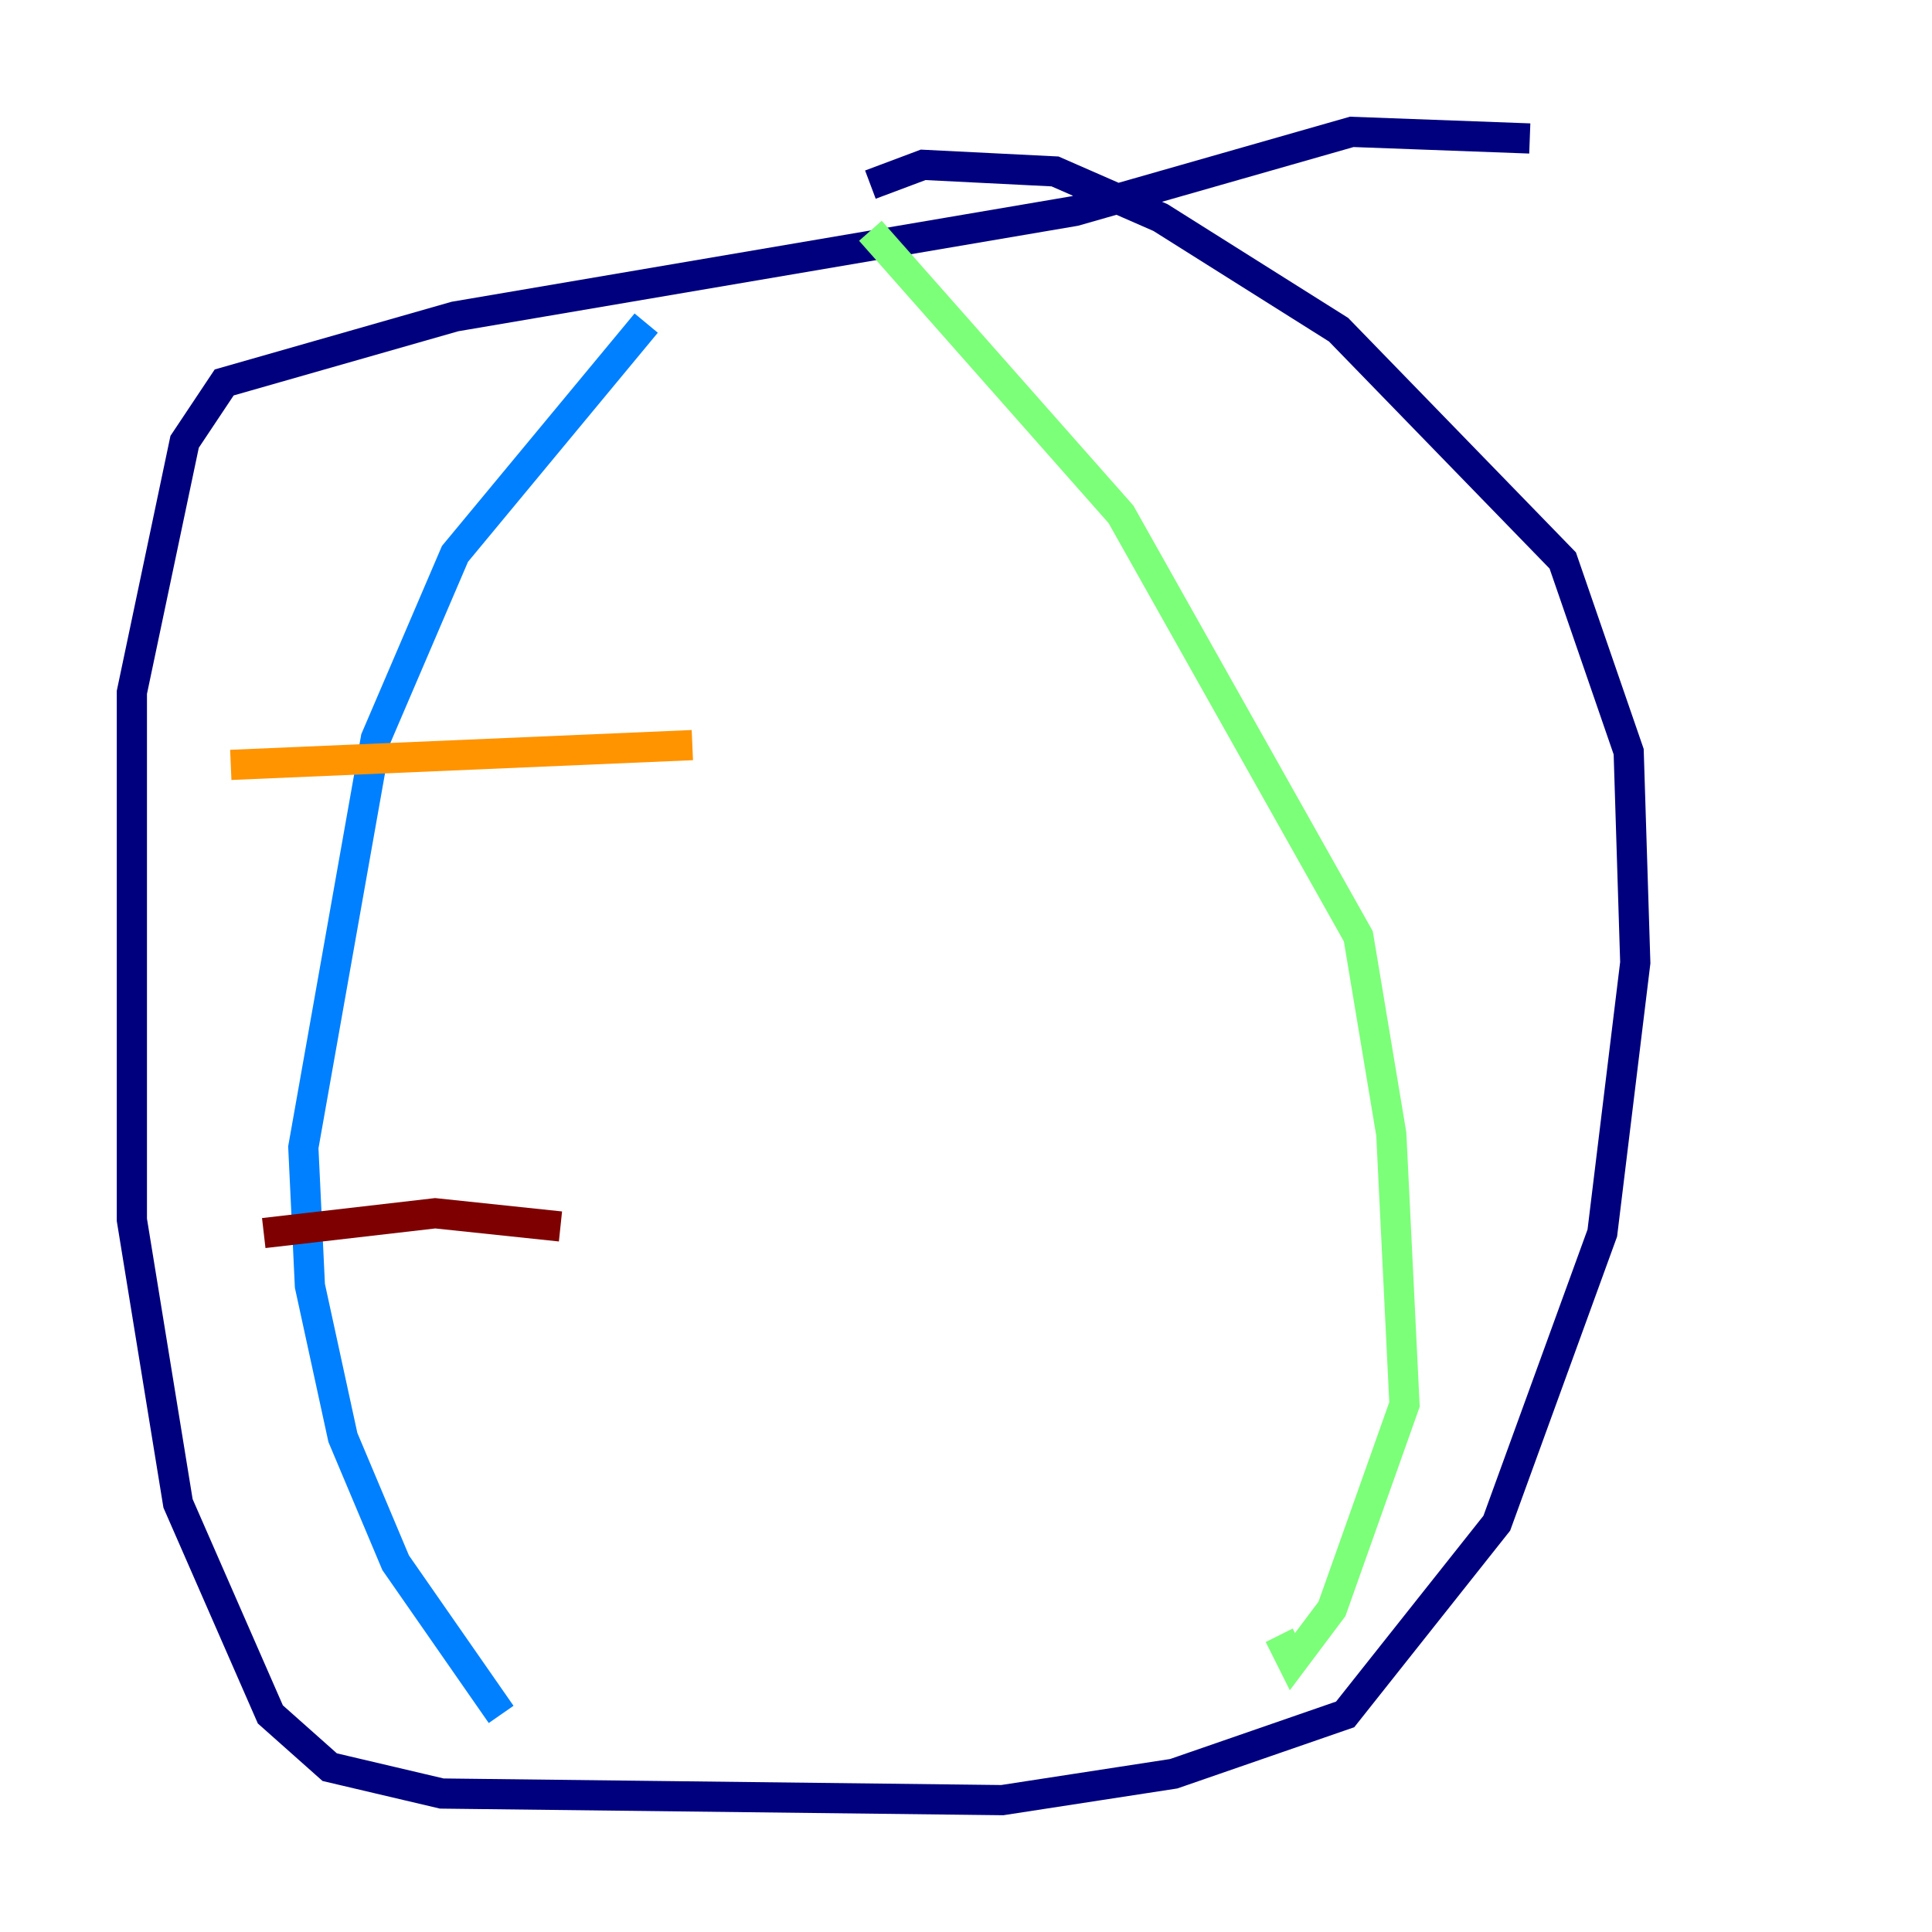 <?xml version="1.0" encoding="utf-8" ?>
<svg baseProfile="tiny" height="128" version="1.2" viewBox="0,0,128,128" width="128" xmlns="http://www.w3.org/2000/svg" xmlns:ev="http://www.w3.org/2001/xml-events" xmlns:xlink="http://www.w3.org/1999/xlink"><defs /><polyline fill="none" points="101.352,9.174 89.556,8.737 71.208,13.979 30.143,20.969 14.853,25.338 12.232,29.27 8.737,45.87 8.737,80.819 11.795,99.604 17.911,113.584 21.843,117.079 29.27,118.826 66.403,119.263 77.761,117.515 89.12,113.584 99.167,100.915 106.157,81.693 108.341,63.782 107.904,49.802 103.536,37.133 88.683,21.843 76.887,14.416 69.898,11.358 61.16,10.921 57.666,12.232" stroke="#00007f" stroke-width="2" /><polyline fill="none" points="42.812,21.406 30.143,36.696 24.901,48.928 20.096,76.014 20.532,85.188 22.717,95.236 26.212,103.536 33.201,113.584" stroke="#0080ff" stroke-width="2" /><polyline fill="none" points="57.666,15.29 74.266,34.075 89.993,62.034 92.177,75.14 93.051,93.051 88.246,106.594 85.625,110.089 84.751,108.341" stroke="#7cff79" stroke-width="2" /><polyline fill="none" points="15.29,50.676 45.87,49.365" stroke="#ff9400" stroke-width="2" /><polyline fill="none" points="17.474,81.693 28.833,80.382 37.133,81.256" stroke="#7f0000" stroke-width="2" /></svg>